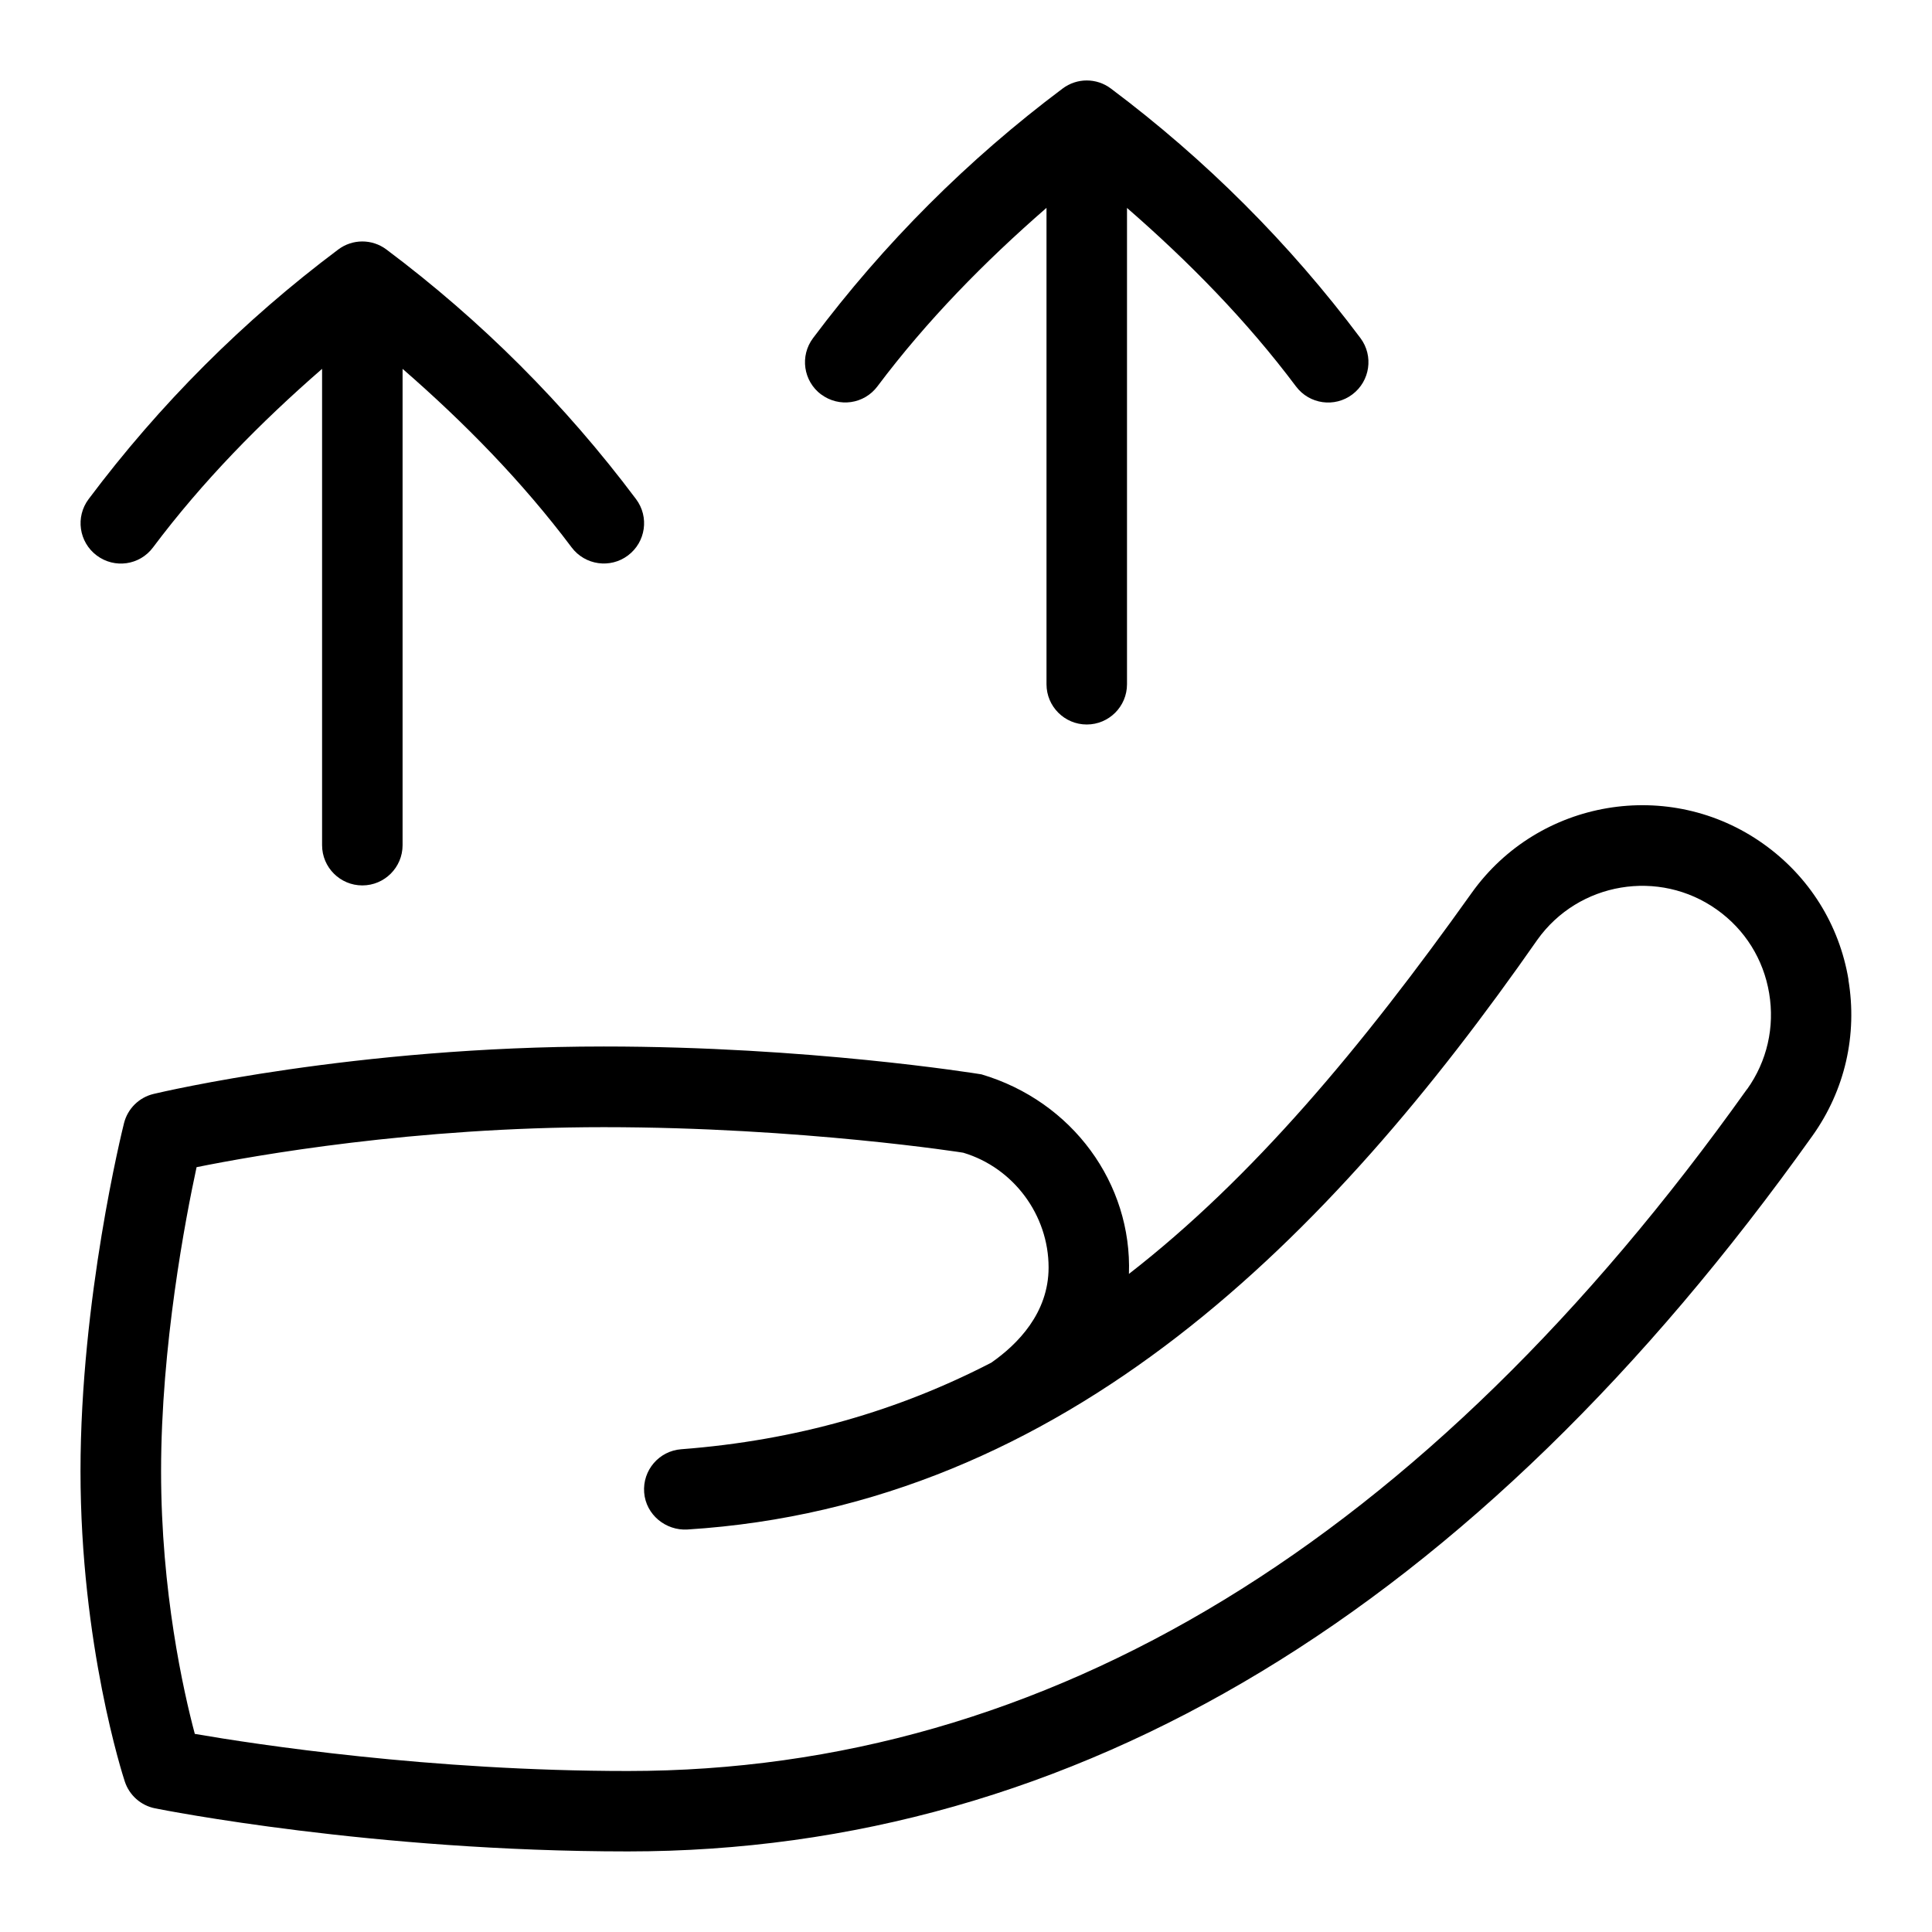 <svg id="Layer_1" viewBox="0 0 24 24" xmlns="http://www.w3.org/2000/svg" data-name="Layer 1"><path d="m22.963 12.171c-.114-.685-.49-1.284-1.056-1.687-1.167-.832-2.794-.558-3.626.609-1.367 1.919-2.722 3.54-4.257 4.732.04-1.12-.699-2.143-1.832-2.479-.087-.014-2.157-.346-4.692-.346-3.092 0-5.49.565-5.591.589-.182.043-.324.184-.369.365-.022.088-.54 2.184-.54 4.32 0 2.155.527 3.787.55 3.856.056.171.2.299.377.334.109.022 2.71.535 5.872.535 5.562 0 10.514-2.991 14.716-8.89.403-.565.561-1.254.446-1.939zm-1.261 1.359c-4.004 5.621-8.682 8.47-13.902 8.47-2.458 0-4.614-.329-5.38-.461-.142-.532-.419-1.767-.419-3.263 0-1.556.302-3.134.441-3.777.729-.147 2.704-.497 5.058-.497 2.451 0 4.494.32 4.468.318.622.187 1.058.773 1.058 1.425 0 .566-.385.954-.711 1.182-1.149.594-2.413.966-3.853 1.076-.275.021-.481.261-.46.537s.268.476.537.46c4.714-.296 7.995-3.652 10.558-7.325.512-.719 1.514-.886 2.231-.375.349.248.579.617.649 1.038.071.421-.026.845-.274 1.193zm-20.501-6.63c-.221-.166-.266-.479-.1-.7.881-1.176 1.924-2.219 3.1-3.1.178-.134.422-.134.6 0 1.176.881 2.219 1.924 3.1 3.1.166.221.121.534-.1.7-.219.165-.533.122-.7-.1-.614-.818-1.33-1.548-2.1-2.218v5.917c0 .276-.224.5-.5.5s-.5-.224-.5-.5v-5.917c-.77.67-1.486 1.399-2.1 2.218-.165.222-.478.267-.7.1zm8.999-2c-.221-.166-.266-.479-.1-.7.881-1.176 1.924-2.219 3.1-3.1.178-.134.422-.134.6 0 1.177.882 2.22 1.925 3.1 3.1.165.221.12.534-.101.7-.219.165-.533.123-.7-.1-.613-.818-1.329-1.547-2.099-2.217v5.917c0 .276-.224.5-.5.5s-.5-.224-.5-.5v-5.918c-.77.67-1.486 1.399-2.1 2.217-.166.222-.478.266-.7.1z"/></svg>
